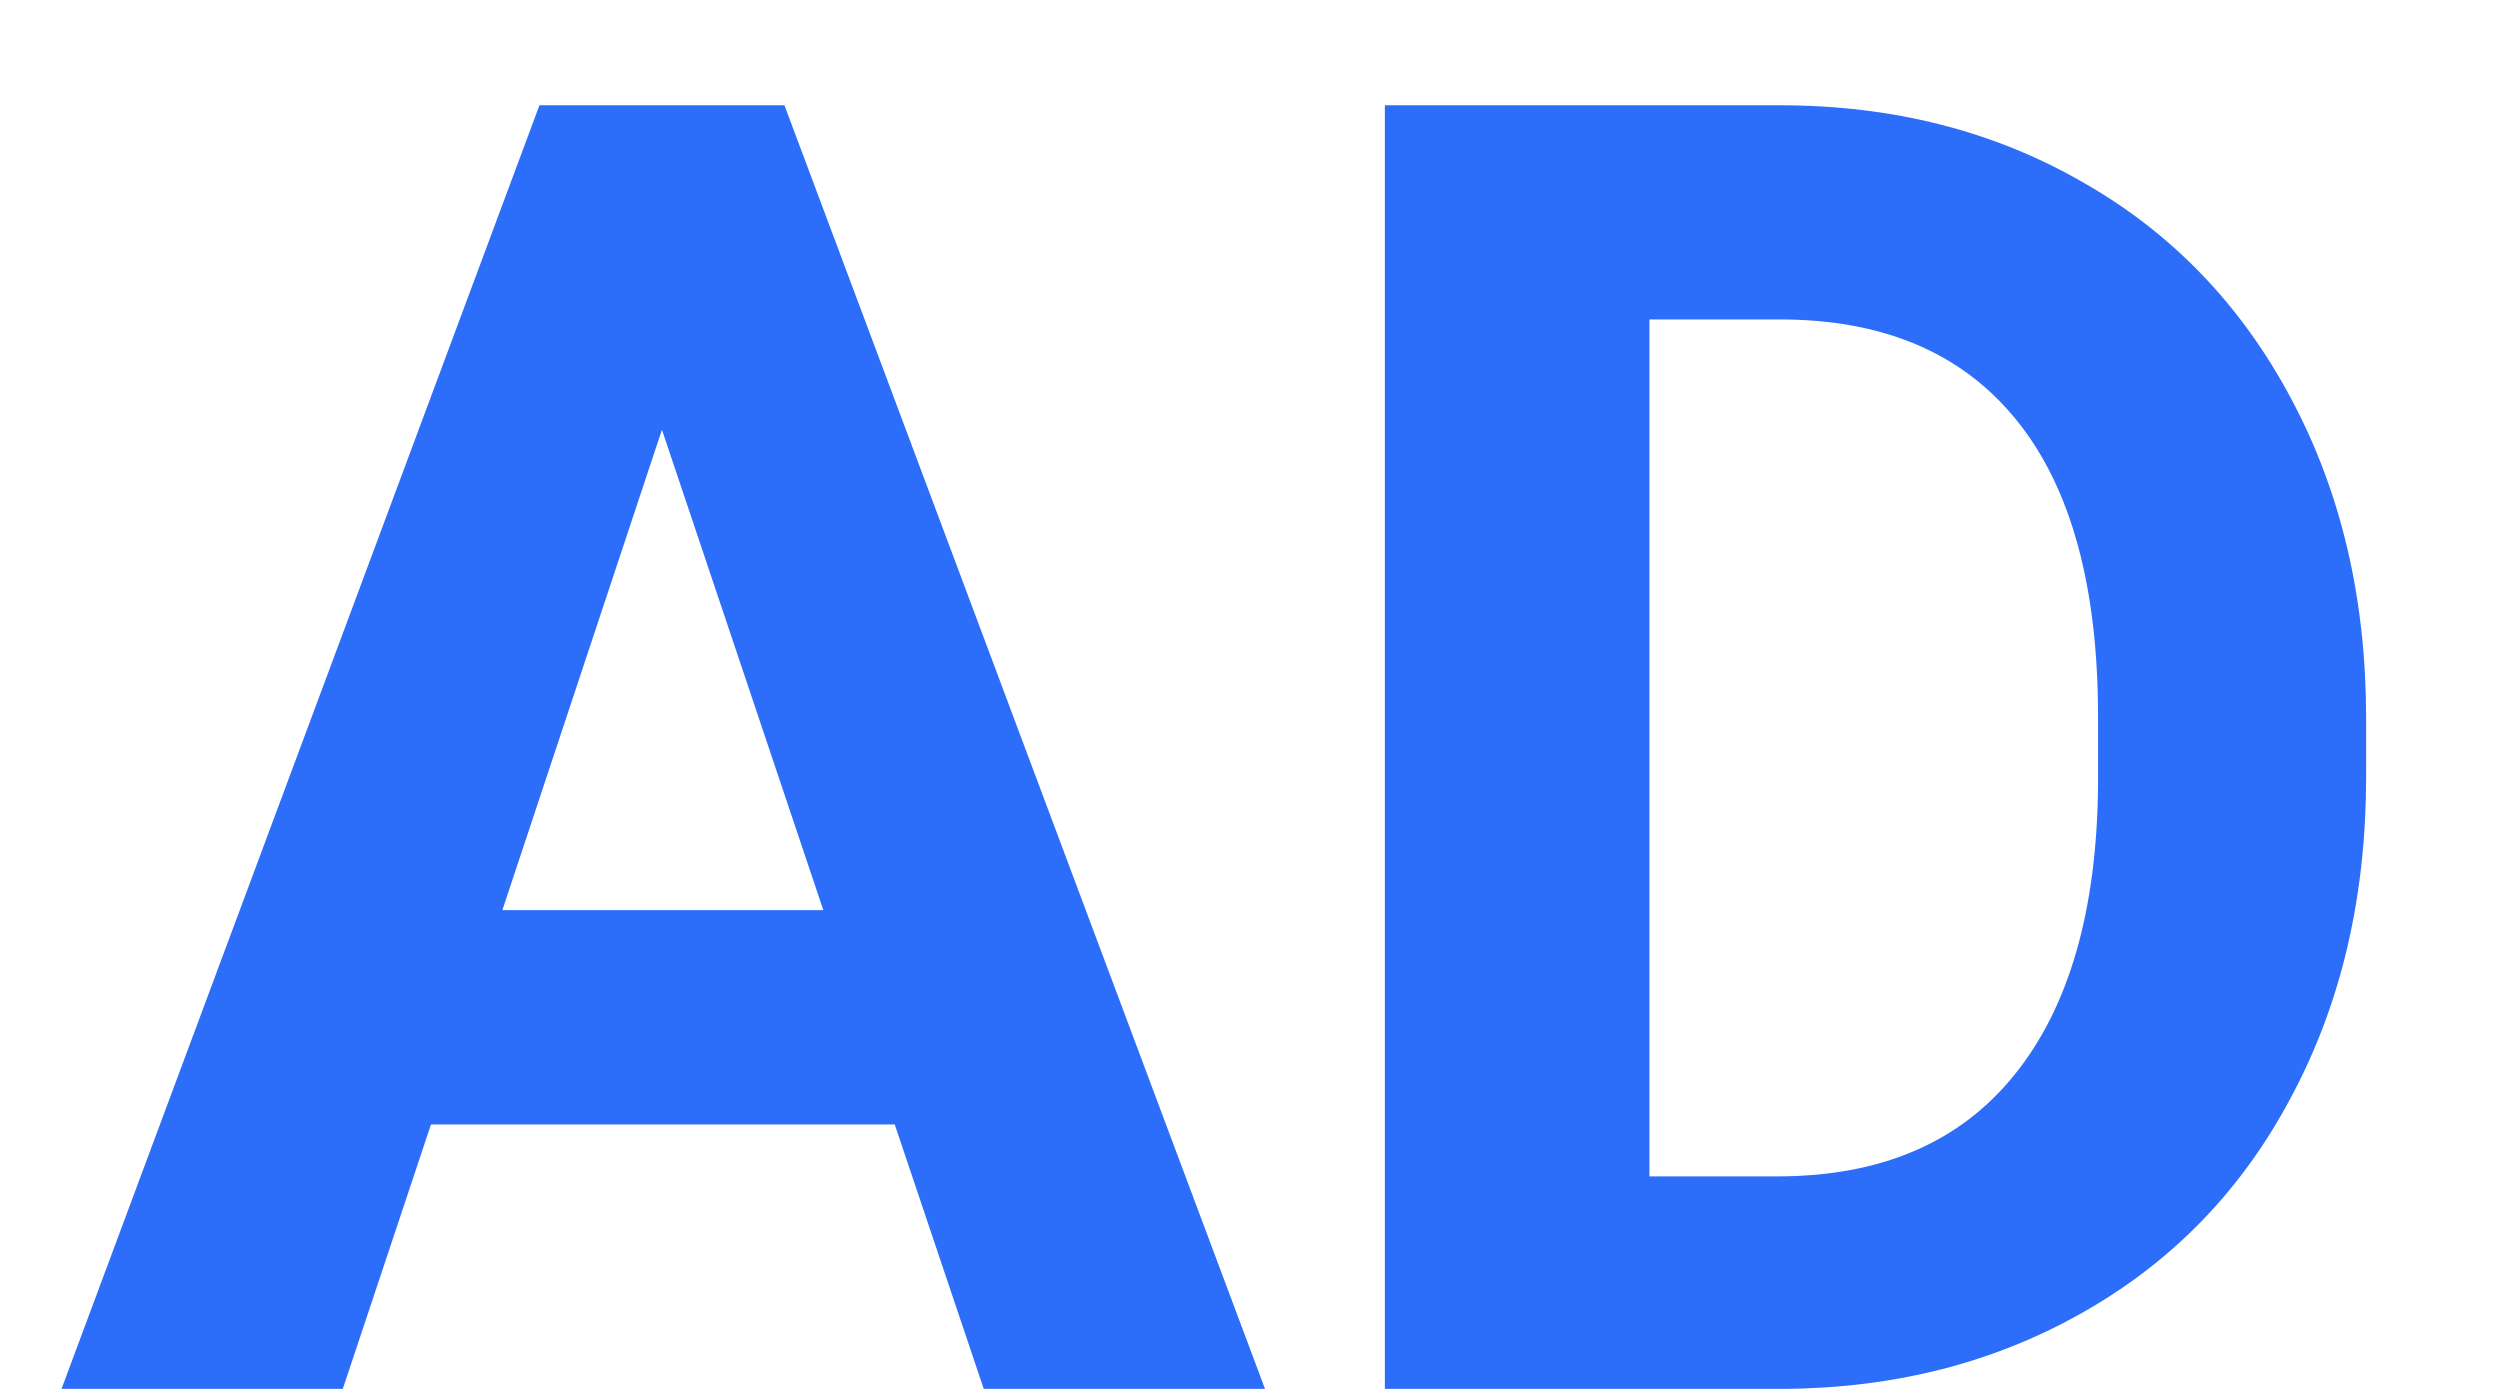 <svg width="18" height="10" viewBox="0 0 18 10" fill="none" xmlns="http://www.w3.org/2000/svg">
<path d="M6.442 8.096H3.103L2.468 10H0.443L3.884 0.758H5.648L9.108 10H7.083L6.442 8.096ZM3.617 6.553H5.928L4.766 3.094L3.617 6.553ZM9.971 10V0.758H12.815C13.627 0.758 14.353 0.942 14.992 1.31C15.635 1.674 16.137 2.195 16.497 2.872C16.856 3.544 17.036 4.31 17.036 5.169V5.595C17.036 6.454 16.858 7.218 16.503 7.886C16.152 8.555 15.655 9.073 15.011 9.441C14.368 9.81 13.642 9.996 12.834 10H9.971ZM11.876 2.3V8.47H12.796C13.541 8.47 14.11 8.227 14.503 7.74C14.897 7.254 15.098 6.557 15.106 5.652V5.163C15.106 4.224 14.912 3.513 14.523 3.03C14.133 2.544 13.564 2.3 12.815 2.3H11.876Z" fill="#2C6DF9"/>
</svg>
